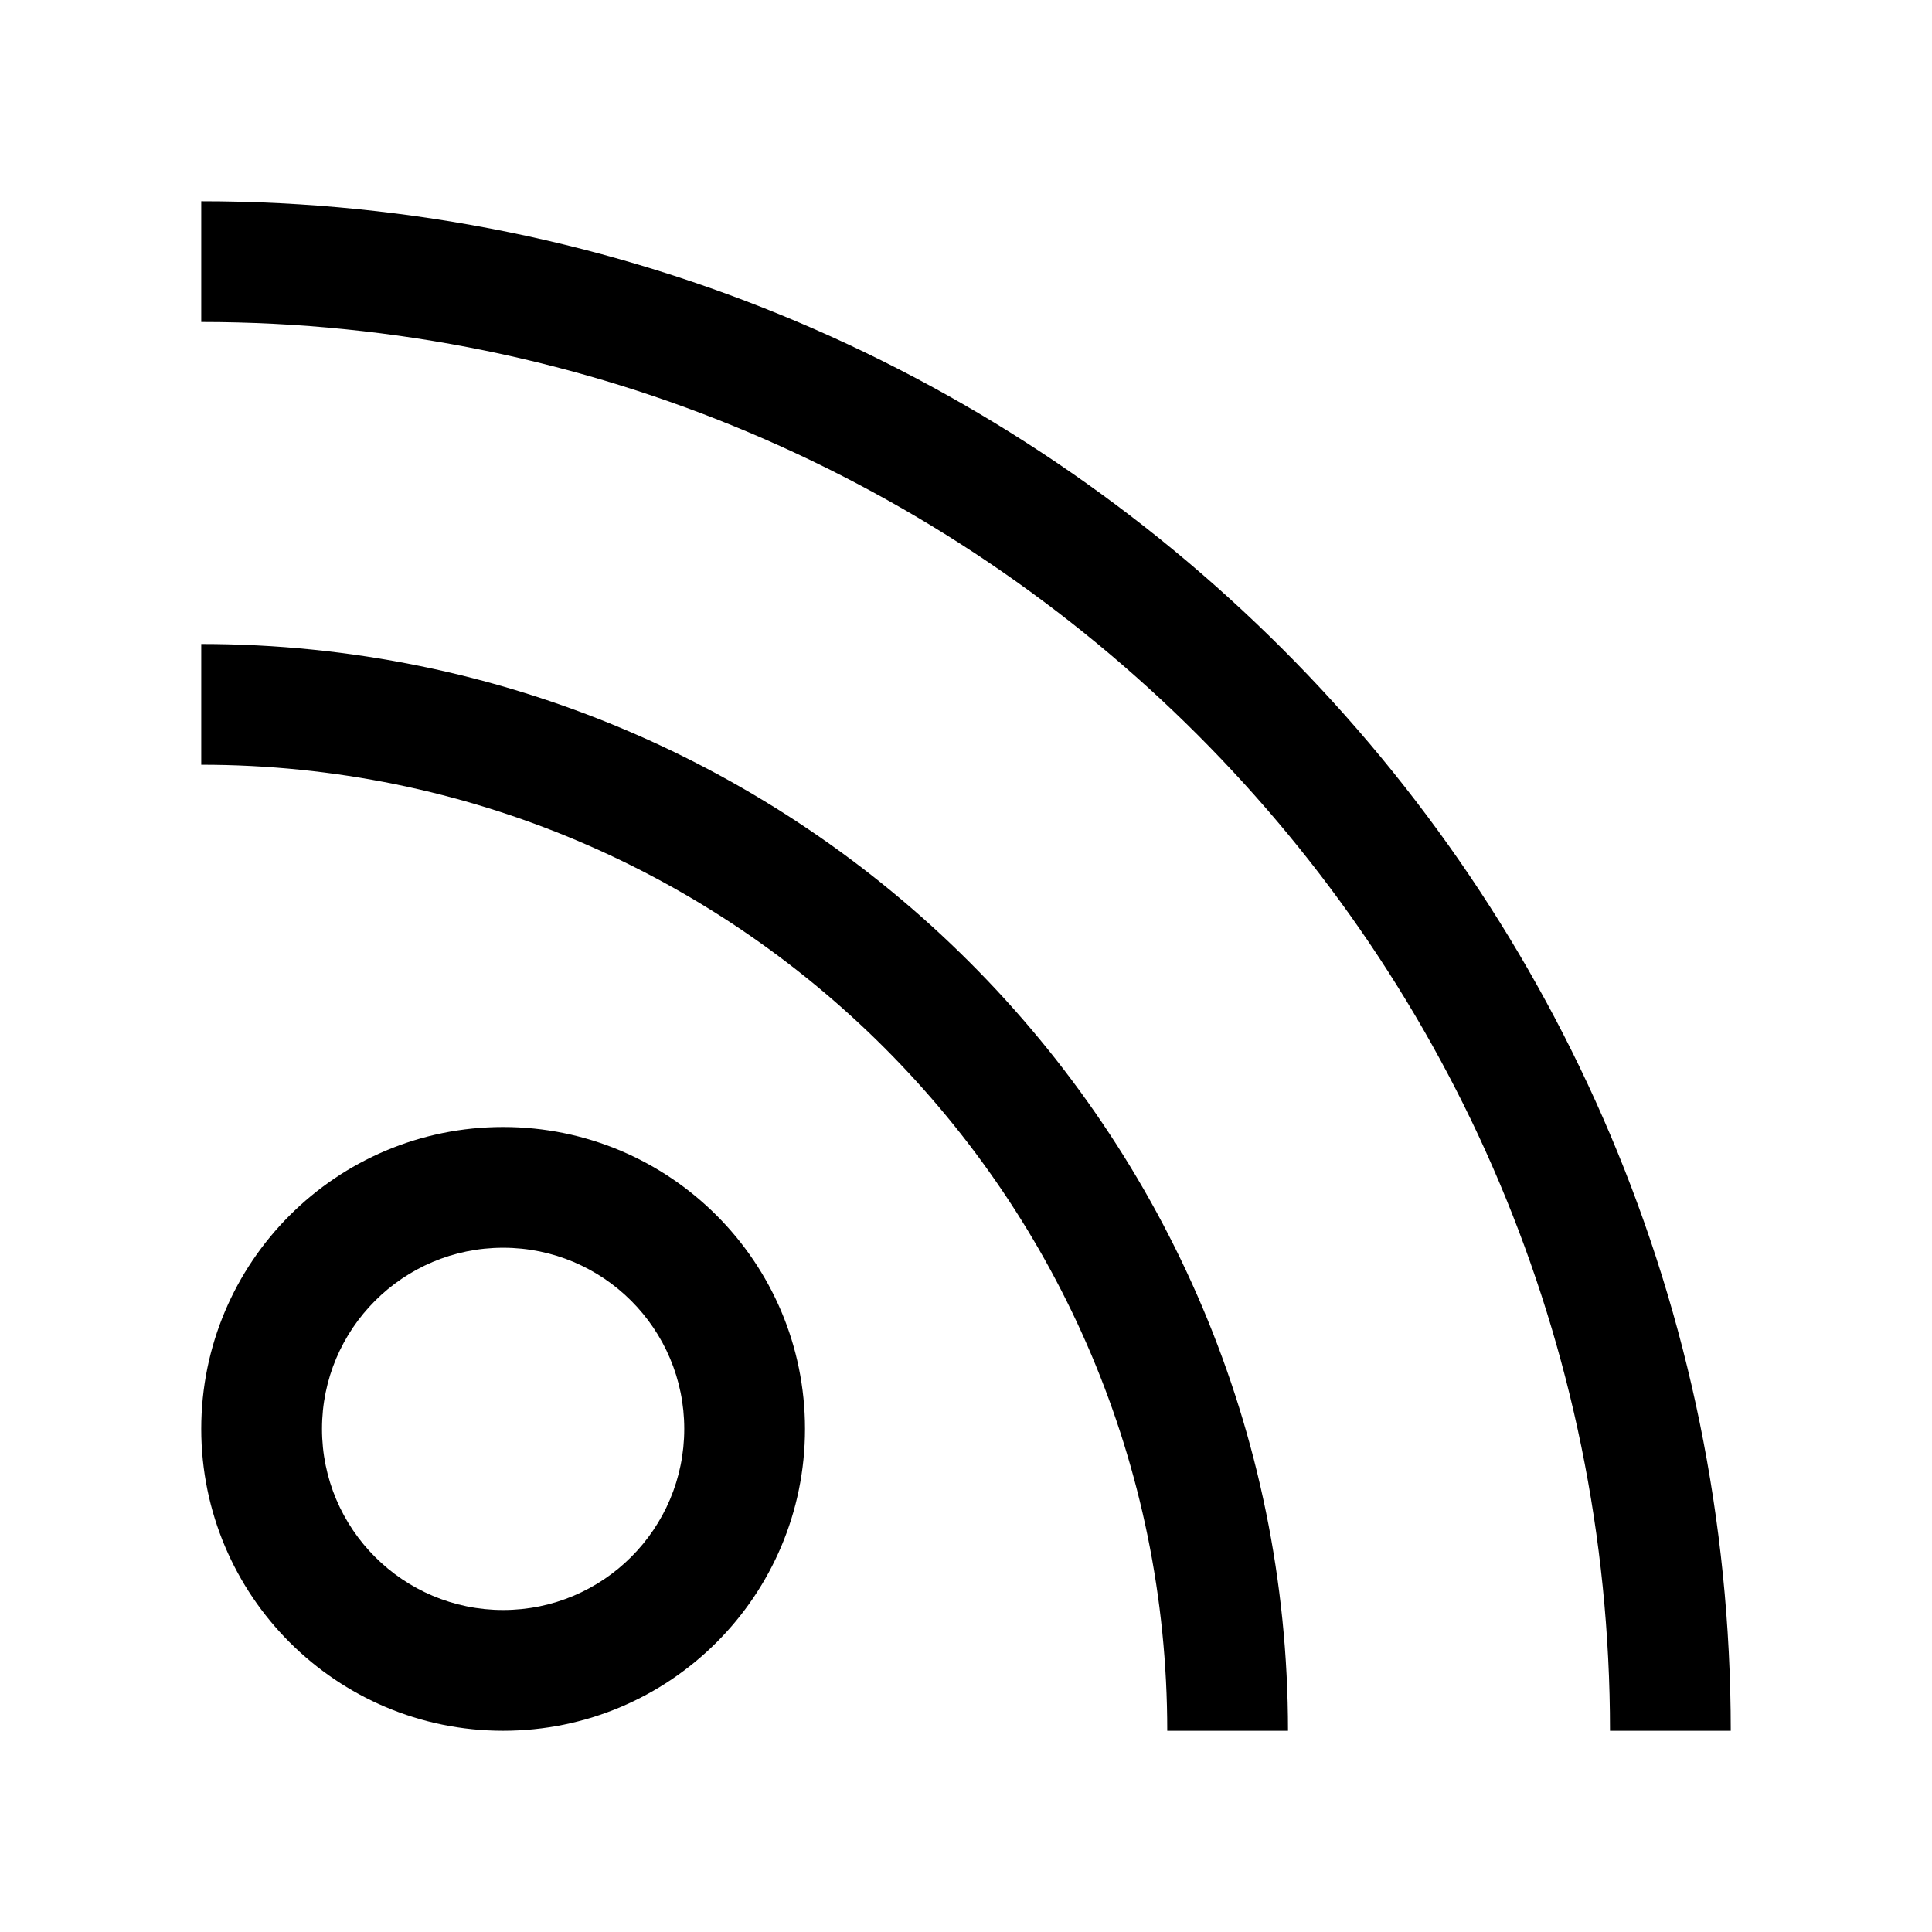 <?xml version="1.0" encoding="utf-8"?>
<!-- Generator: Adobe Illustrator 16.0.4, SVG Export Plug-In . SVG Version: 6.00 Build 0)  -->
<!DOCTYPE svg PUBLIC "-//W3C//DTD SVG 1.1//EN" "http://www.w3.org/Graphics/SVG/1.1/DTD/svg11.dtd">
<svg version="1.1" id="RSS_copy_4_1_" xmlns="http://www.w3.org/2000/svg" xmlns:xlink="http://www.w3.org/1999/xlink" x="0px"
	 y="0px" width="48px" height="48px" viewBox="0 0 48 48" enable-background="new 0 0 48 48" xml:space="preserve">
<g id="Ellipse_3_copy_4">
	<g>
		<path d="M12.5,28C8.358,28,5,31.357,5,35.5S8.358,43,12.5,43s7.5-3.357,7.5-7.5S16.642,28,12.5,28z M12.5,40
			C10.015,40,8,37.985,8,35.5s2.015-4.5,4.5-4.5s4.5,2.015,4.5,4.5S14.985,40,12.5,40z"/>
	</g>
</g>
<g id="Ellipse_3_copy_5">
	<g>
		<path d="M5,16v3c13.255,0,24,10.745,24,24h3C32,28.088,19.912,16,5,16z"/>
	</g>
</g>
<g id="Ellipse_3_copy_6">
	<g>
		<path d="M5,5v3c19.33,0,35,15.67,35,35h3C43,22.014,25.986,5,5,5z"/>
	</g>
</g>
</svg>
